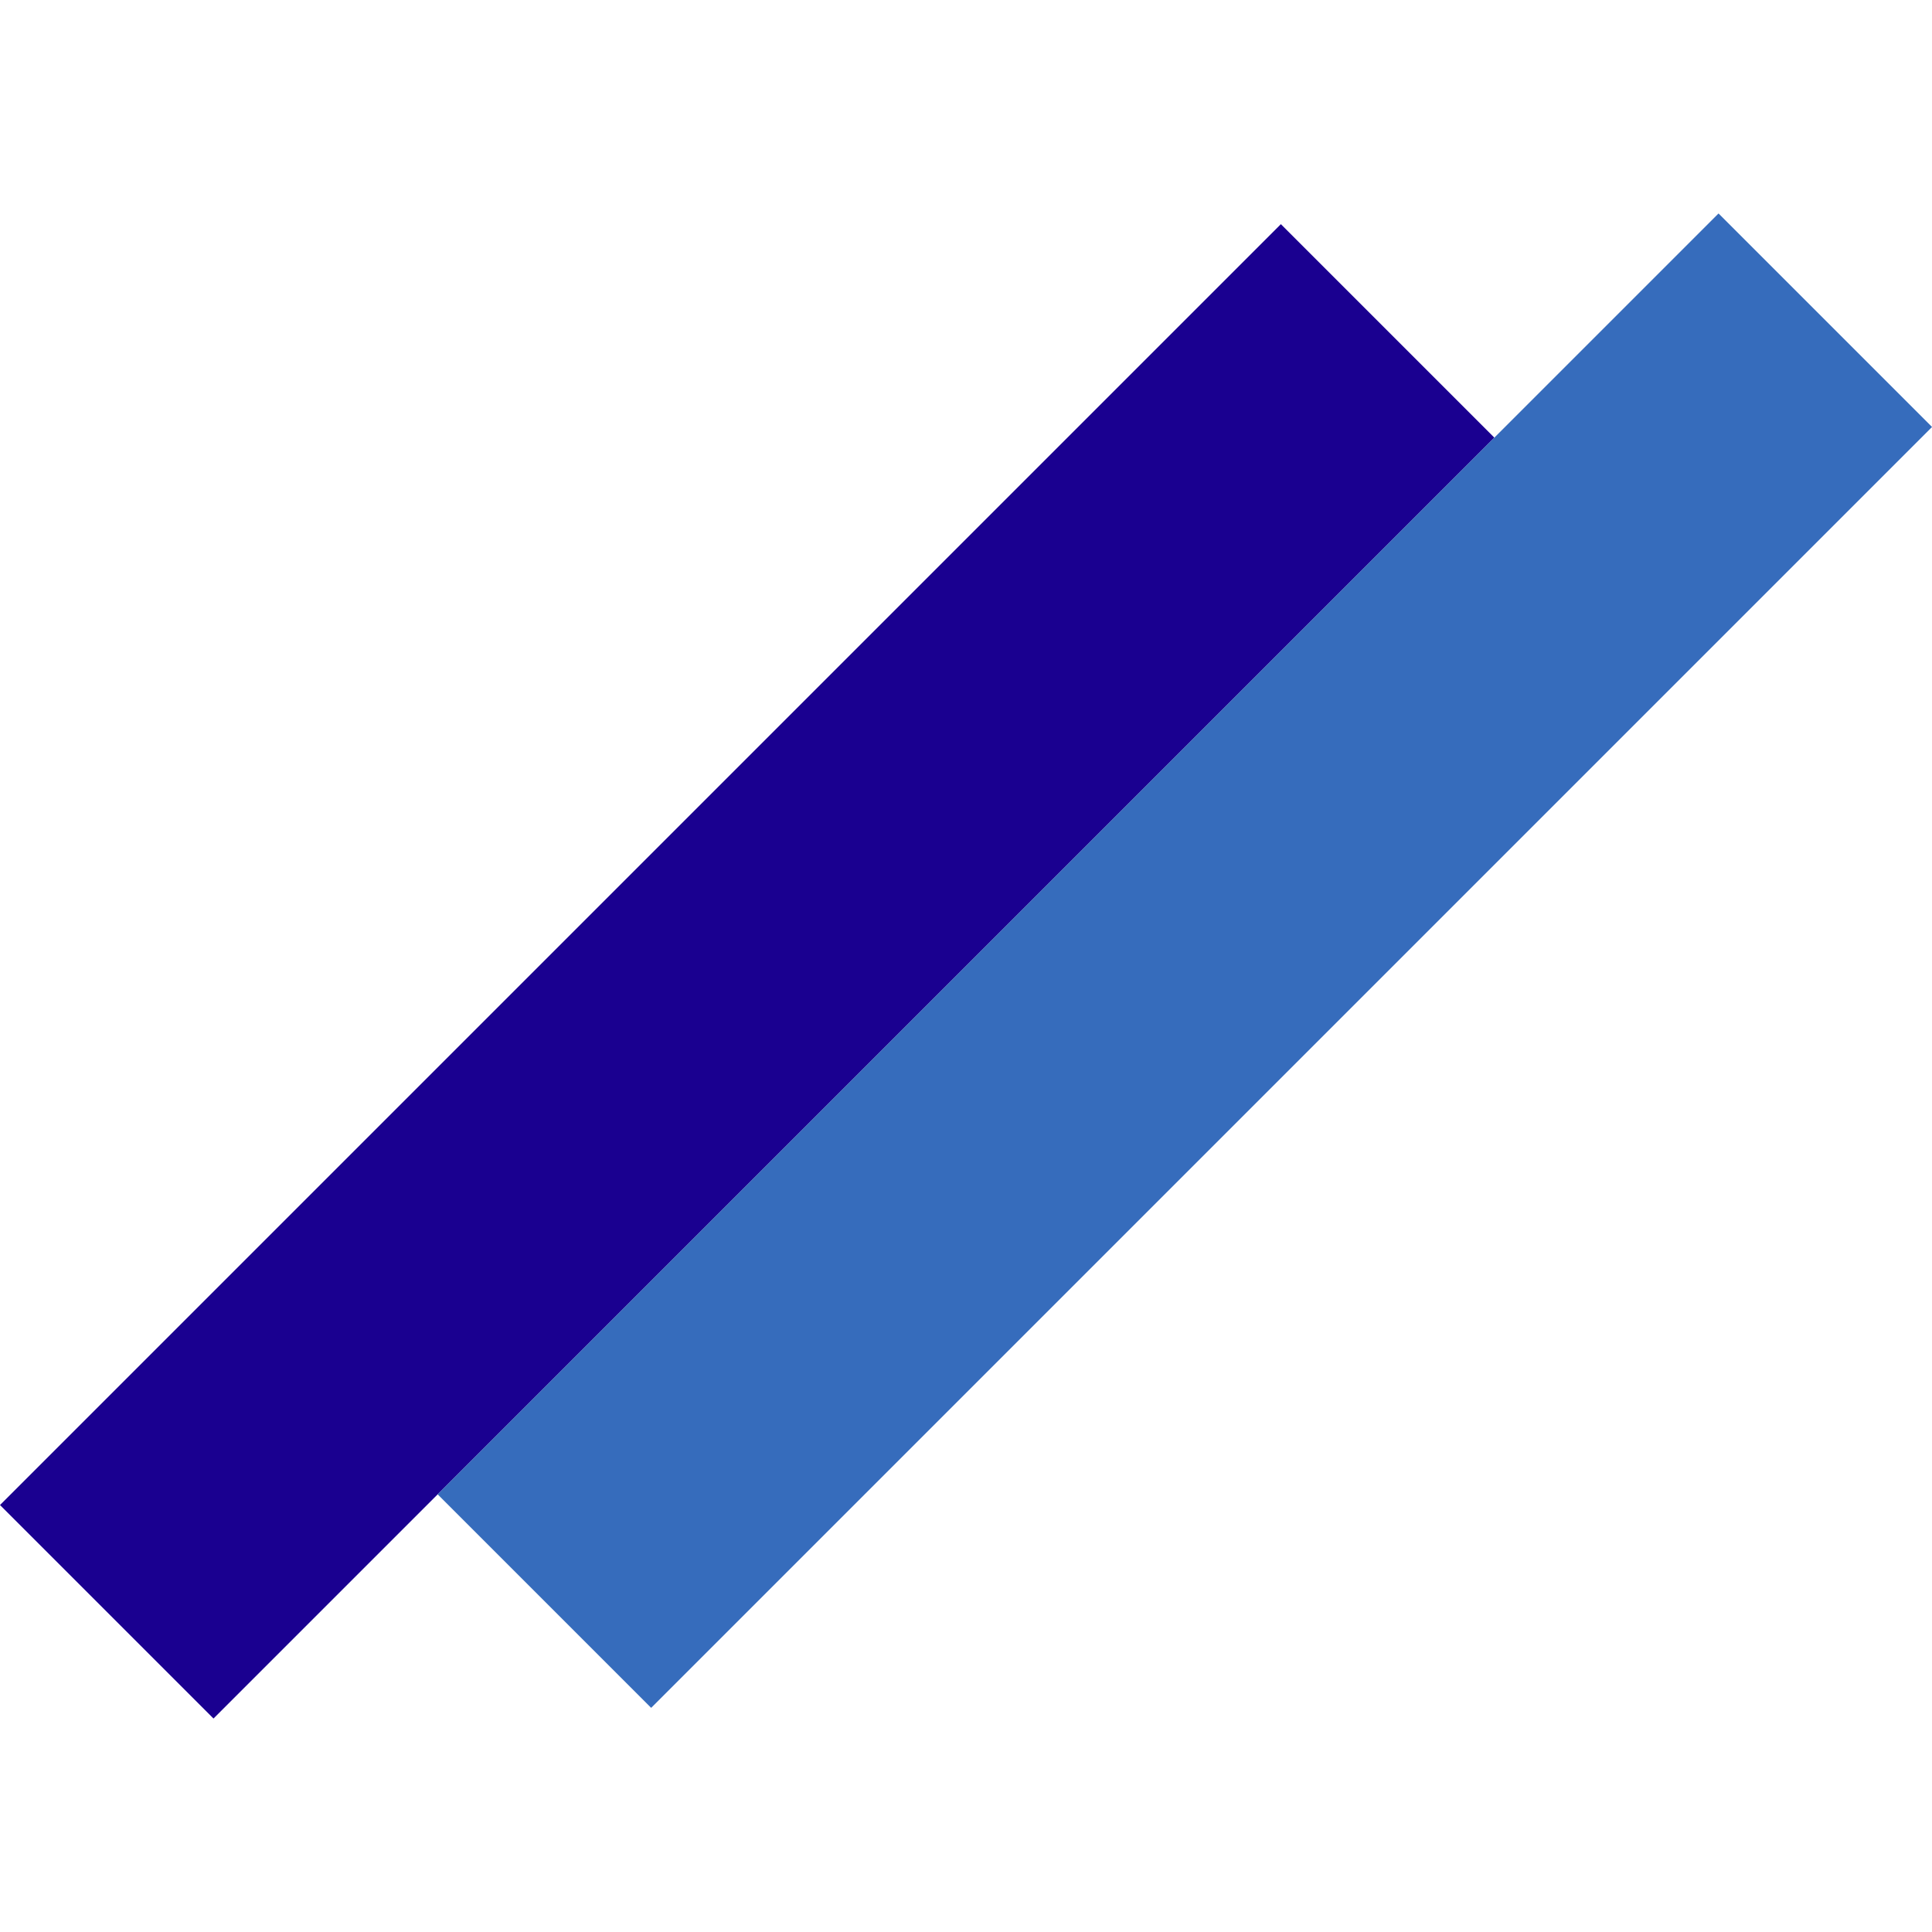 <svg width="32" height="32" viewBox="0 0 32 32" fill="none" xmlns="http://www.w3.org/2000/svg">
<g clip-path="url(#clip0_5_213)">
<rect y="24.928" width="30.003" height="5.001" transform="rotate(-45 0 24.928)" fill="#1A0090"/>
<rect x="7.249" y="24.751" width="30.003" height="5.001" transform="rotate(-45 7.249 24.751)" fill="#366CBC"/>
</g>
<defs>
<clipPath id="clip0_5_213">
<rect width="32" height="32" fill="white"/>
</clipPath>
</defs>
</svg>
